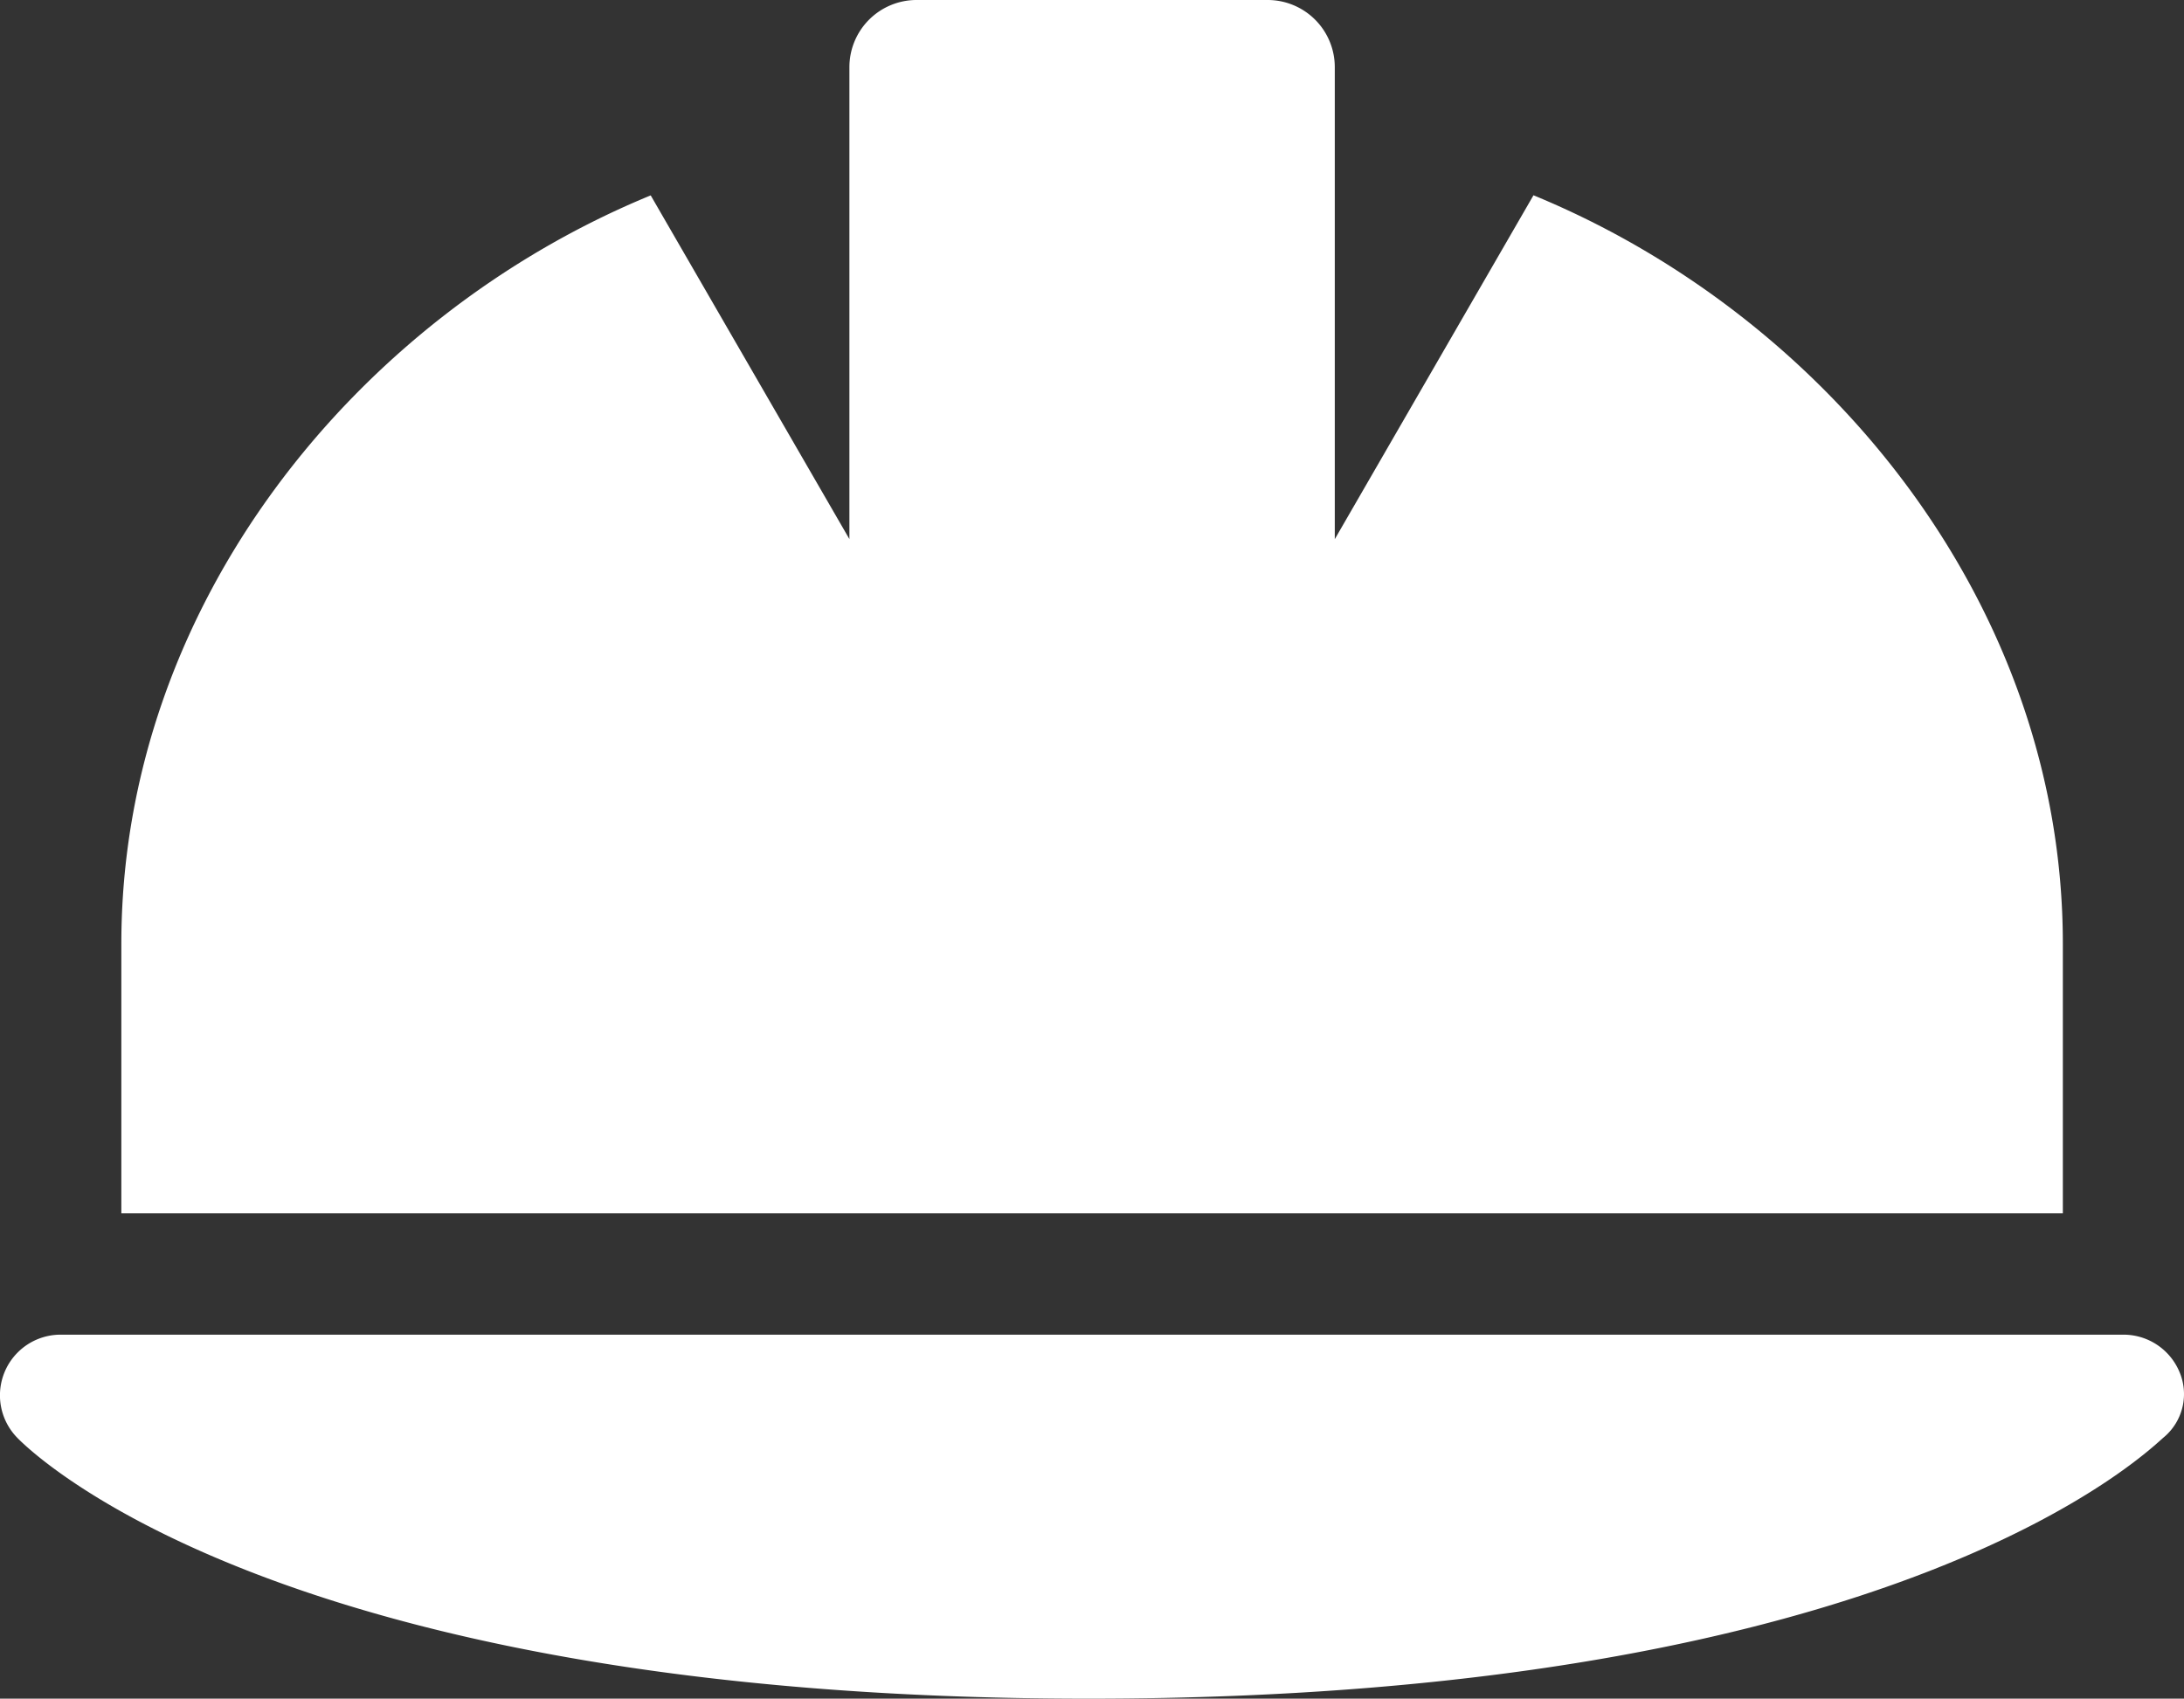 <svg xmlns="http://www.w3.org/2000/svg" viewBox="0 0 575.95 448"><rect x="0" y="0" width="575.95" height="448" fill="#333333" stroke="none"/><defs><style>.cls-1{fill:#fff;}</style></defs><g id="Слой_2" data-name="Слой 2"><g id="Слой_1-2" data-name="Слой 1"><path class="cls-1" d="M544,248.9c0-89.17-61.83-165.4-139.6-197.4L352,142.2V17.78A17.71,17.71,0,0,0,334.2,0H241.8A17.71,17.71,0,0,0,224,17.78v124.4L171.6,51.53C93.83,83.5,32,159.7,32,248.9V320H544Zm30.7,112.8A16,16,0,0,0,560,352H16A16,16,0,0,0,4.37,379C7,381.8,72,448,287.1,448s280.1-66.19,283.6-69A14.86,14.86,0,0,0,574.7,361.7Z"/></g></g></svg>